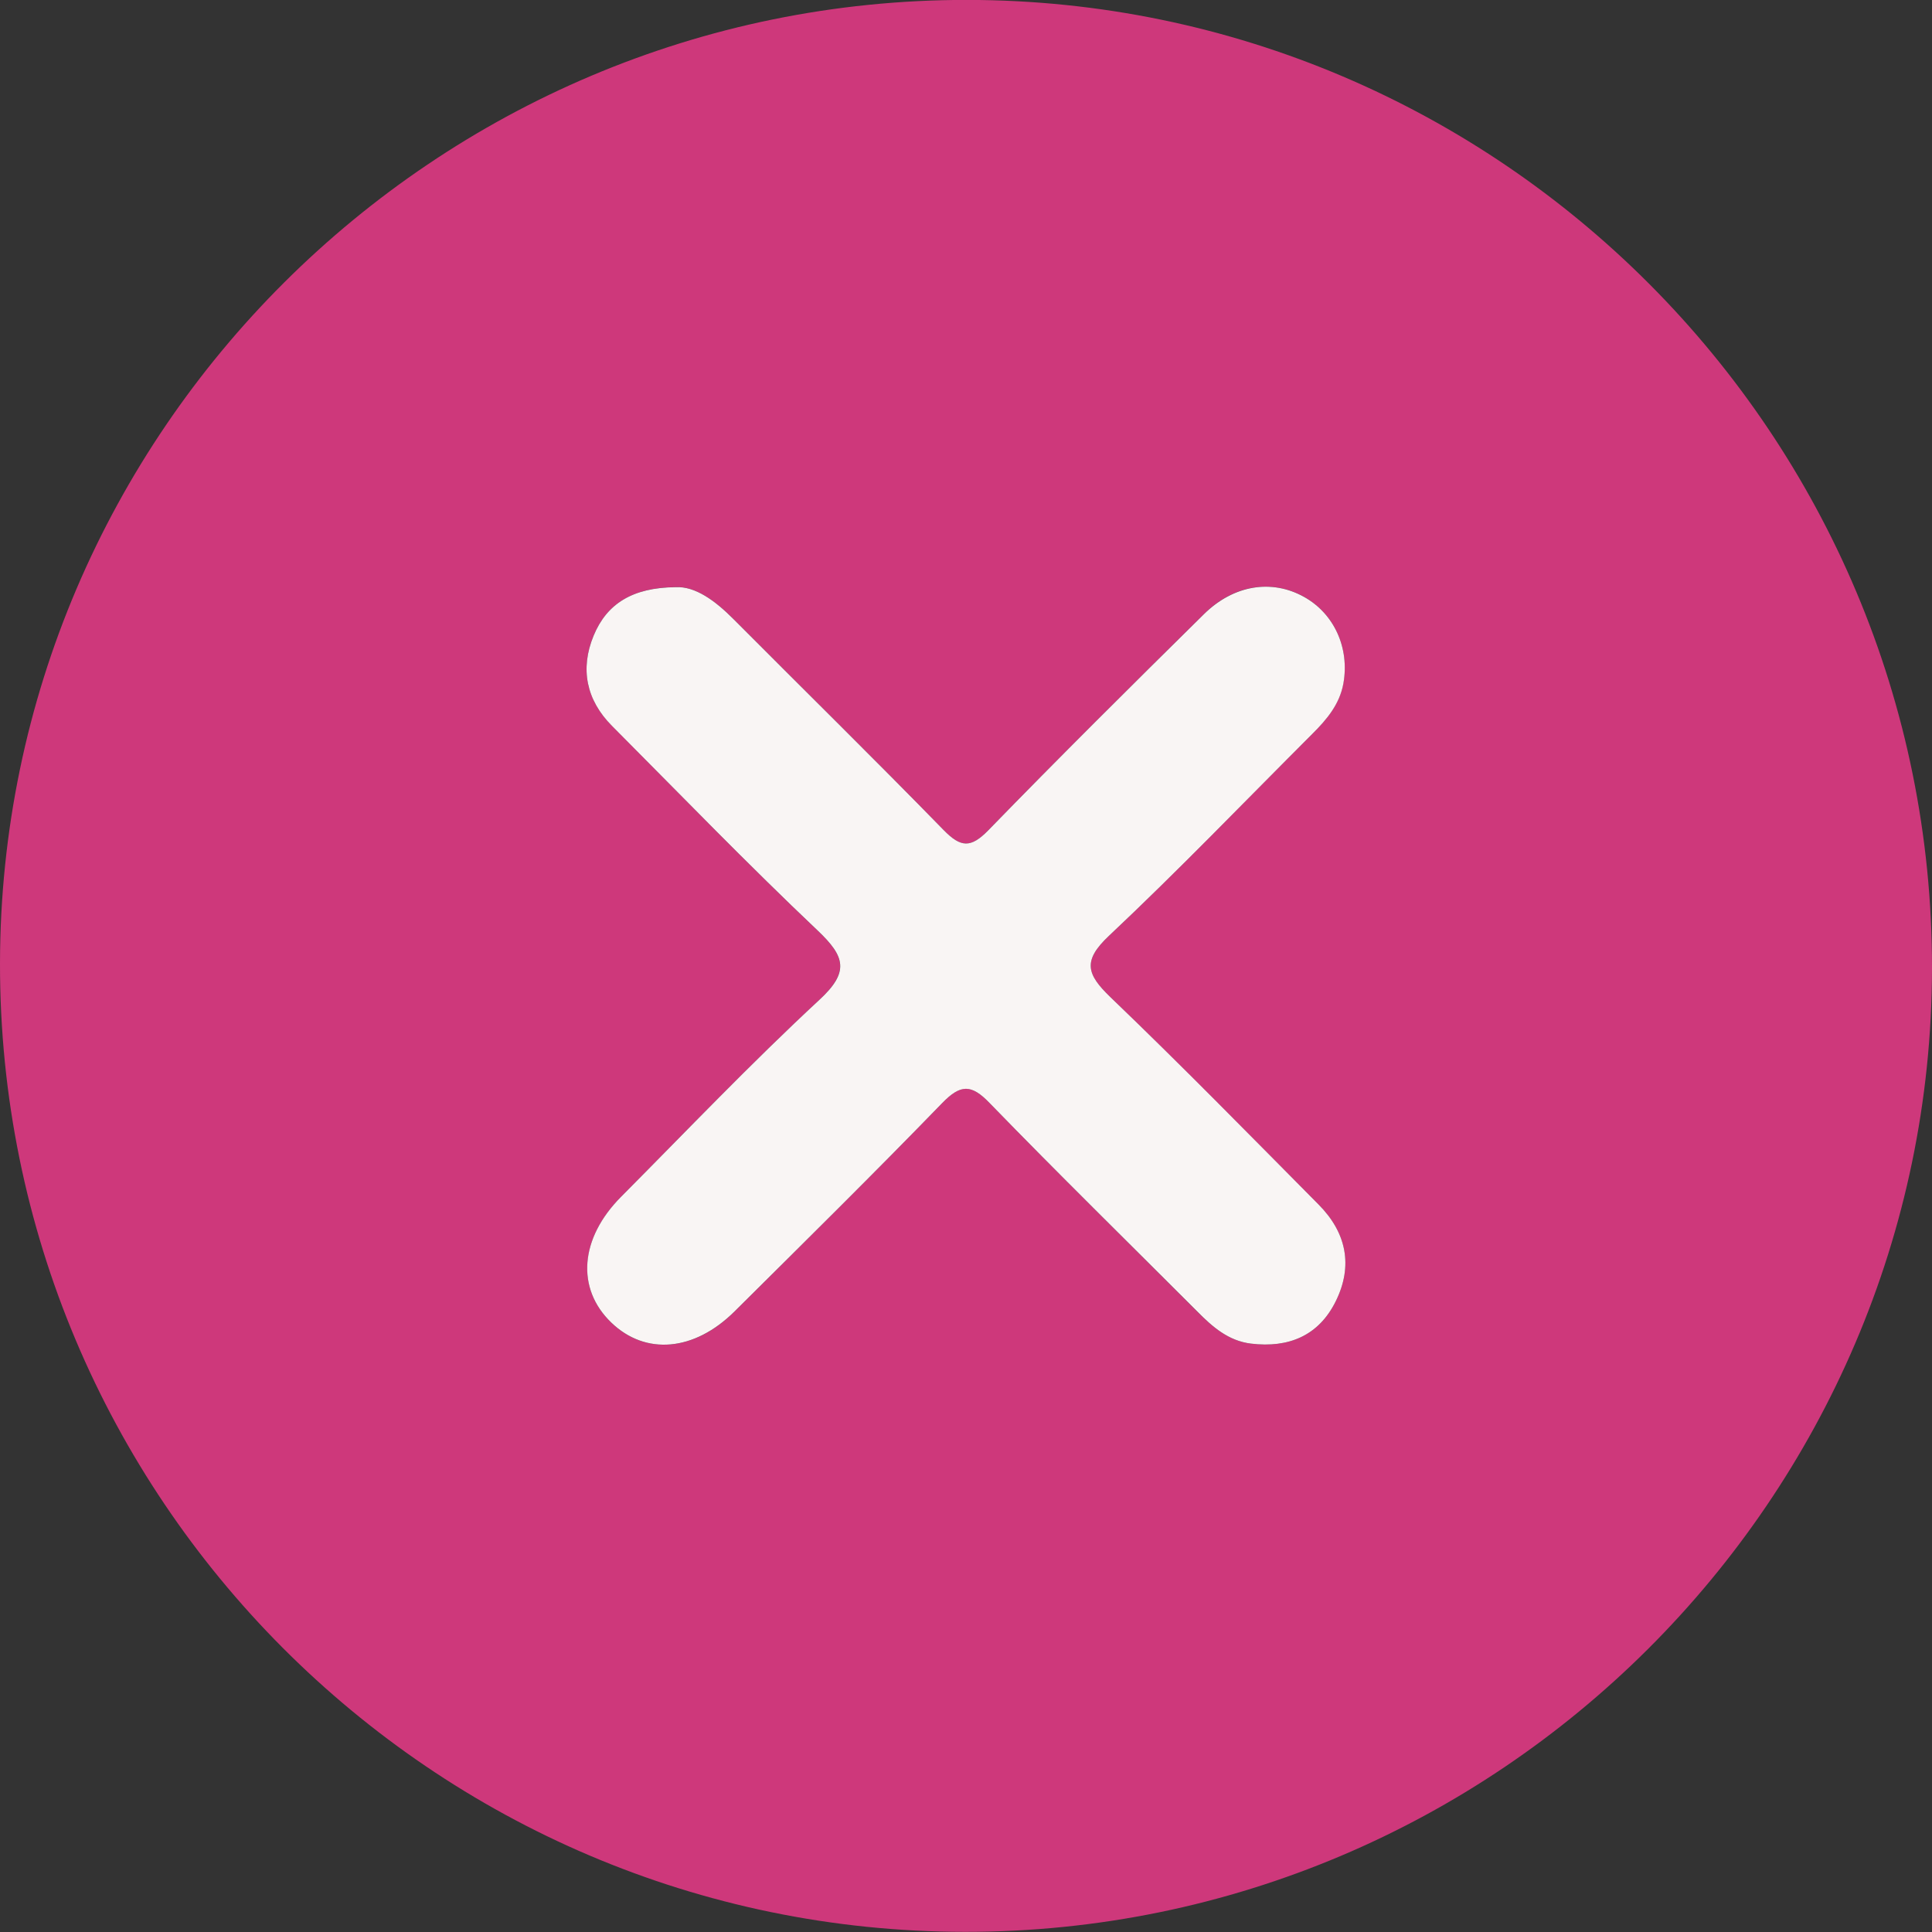<svg width="24" height="24" viewBox="0 0 24 24" fill="none" xmlns="http://www.w3.org/2000/svg">
<rect x="0" y="0" width="24" height="24" fill="#333333" stroke="none"/>
<g clip-path="url(#clip0_497_1311)">
<path d="M12.01 -0.001C18.629 0.002 24.009 5.401 24 12.032C23.99 18.625 18.594 24.002 11.989 23.998C5.371 23.995 -0.009 18.596 -0 11.966C0.008 5.372 5.404 -0.004 12.01 -0.001ZM8.392 7.293C7.858 7.299 7.538 7.499 7.374 7.896C7.204 8.309 7.283 8.696 7.602 9.016C8.449 9.869 9.286 10.734 10.158 11.561C10.498 11.883 10.553 12.072 10.177 12.422C9.33 13.207 8.532 14.045 7.717 14.865C7.202 15.383 7.155 16.006 7.593 16.43C8.018 16.839 8.624 16.79 9.125 16.292C9.99 15.433 10.857 14.578 11.704 13.703C11.932 13.467 12.063 13.464 12.293 13.702C13.141 14.577 14.011 15.43 14.871 16.292C15.061 16.482 15.259 16.657 15.54 16.691C16.006 16.747 16.381 16.595 16.593 16.165C16.81 15.724 16.726 15.312 16.381 14.964C15.522 14.1 14.67 13.229 13.792 12.385C13.498 12.102 13.446 11.937 13.775 11.626C14.639 10.813 15.461 9.955 16.302 9.117C16.481 8.938 16.64 8.75 16.687 8.49C16.767 8.048 16.574 7.623 16.198 7.413C15.8 7.193 15.326 7.261 14.957 7.627C14.056 8.516 13.158 9.408 12.276 10.314C12.059 10.537 11.936 10.53 11.722 10.311C10.861 9.426 9.98 8.562 9.11 7.688C8.882 7.459 8.635 7.281 8.392 7.293Z" fill="#CE387B"/>
<path d="M8.393 7.294C8.635 7.281 8.882 7.46 9.11 7.689C9.98 8.563 10.861 9.428 11.722 10.311C11.936 10.53 12.059 10.537 12.277 10.314C13.159 9.407 14.057 8.516 14.957 7.628C15.328 7.263 15.8 7.193 16.198 7.414C16.574 7.623 16.767 8.049 16.688 8.491C16.641 8.75 16.481 8.939 16.302 9.117C15.462 9.956 14.639 10.813 13.775 11.626C13.446 11.936 13.499 12.102 13.792 12.385C14.671 13.228 15.523 14.099 16.381 14.964C16.726 15.312 16.811 15.724 16.593 16.165C16.381 16.594 16.007 16.747 15.541 16.691C15.259 16.657 15.061 16.482 14.872 16.291C14.011 15.429 13.141 14.576 12.293 13.702C12.065 13.465 11.932 13.468 11.704 13.703C10.857 14.577 9.989 15.433 9.125 16.291C8.623 16.789 8.018 16.839 7.593 16.429C7.155 16.007 7.201 15.383 7.717 14.865C8.532 14.045 9.33 13.207 10.177 12.422C10.555 12.073 10.498 11.883 10.159 11.561C9.286 10.734 8.45 9.869 7.602 9.017C7.283 8.696 7.204 8.309 7.374 7.897C7.538 7.499 7.858 7.299 8.393 7.294Z" fill="#F9F5F4"/>
</g>
<defs>
<clipPath id="clip0_497_1311">
<rect width="24" height="24" fill="white"/>
</clipPath>
</defs>
</svg>
